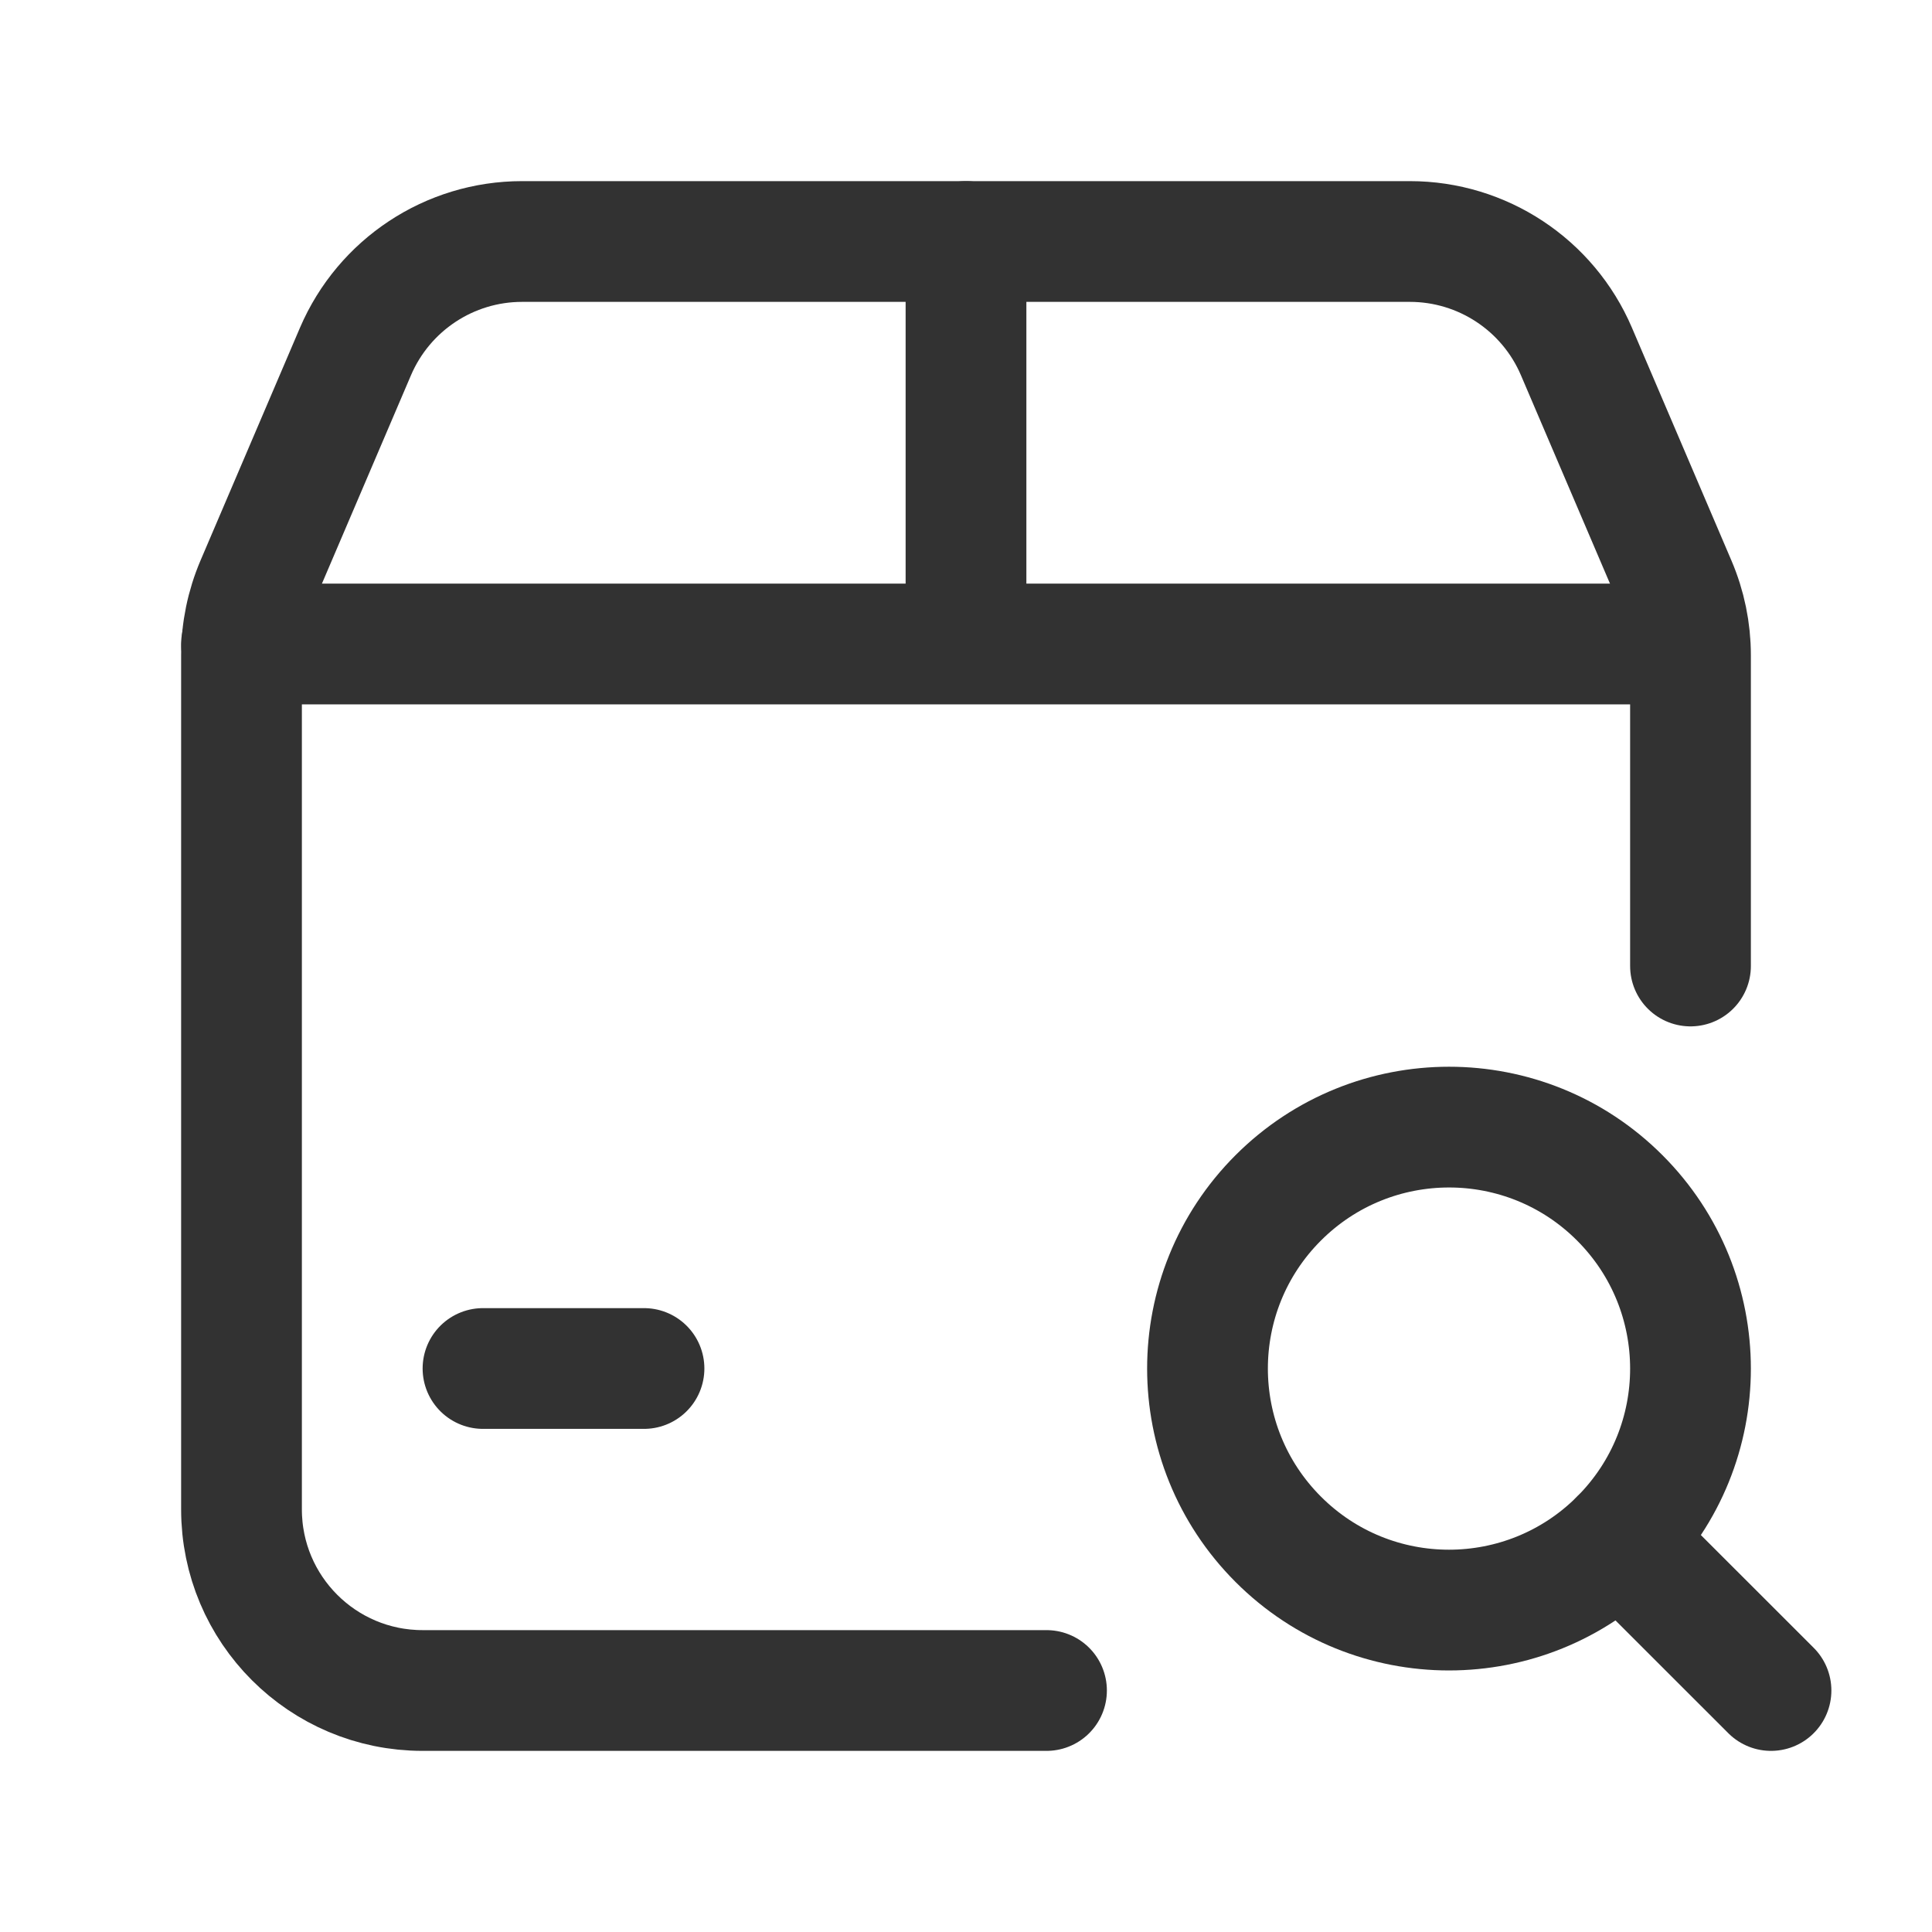 <?xml version="1.0" encoding="UTF-8"?><svg version="1.1" viewBox="0 0 24 24" xmlns="http://www.w3.org/2000/svg" xmlns:xlink="http://www.w3.org/1999/xlink"><g stroke-linecap="round" stroke-width="1.5" stroke="#323232" fill="none" stroke-linejoin="round"><path d="M13 21h-7.75c-1.243 0-2.25-1.007-2.25-2.25v-10.61c0-.304.062-.605.181-.884l1.235-2.89c.355-.828 1.168-1.366 2.069-1.366h11.029c.901 0 1.715.538 2.069 1.366l1.235 2.89c.12.28.182.58.182.884v3.86"></path><path d="M12 3v4.995"></path><path d="M20.989 8h-17.989"></path><path d="M6 17h2"></path><path d="M20.121 14.88c1.172 1.172 1.172 3.071 0 4.242 -1.172 1.172-3.071 1.172-4.242 0 -1.172-1.172-1.172-3.071 0-4.242 1.172-1.171 3.071-1.172 4.242 1.77636e-15"></path><path d="M22 21l-1.879-1.878"></path></g><path fill="none" d="M0 0h24v24h-24v-24Z"></path></svg>